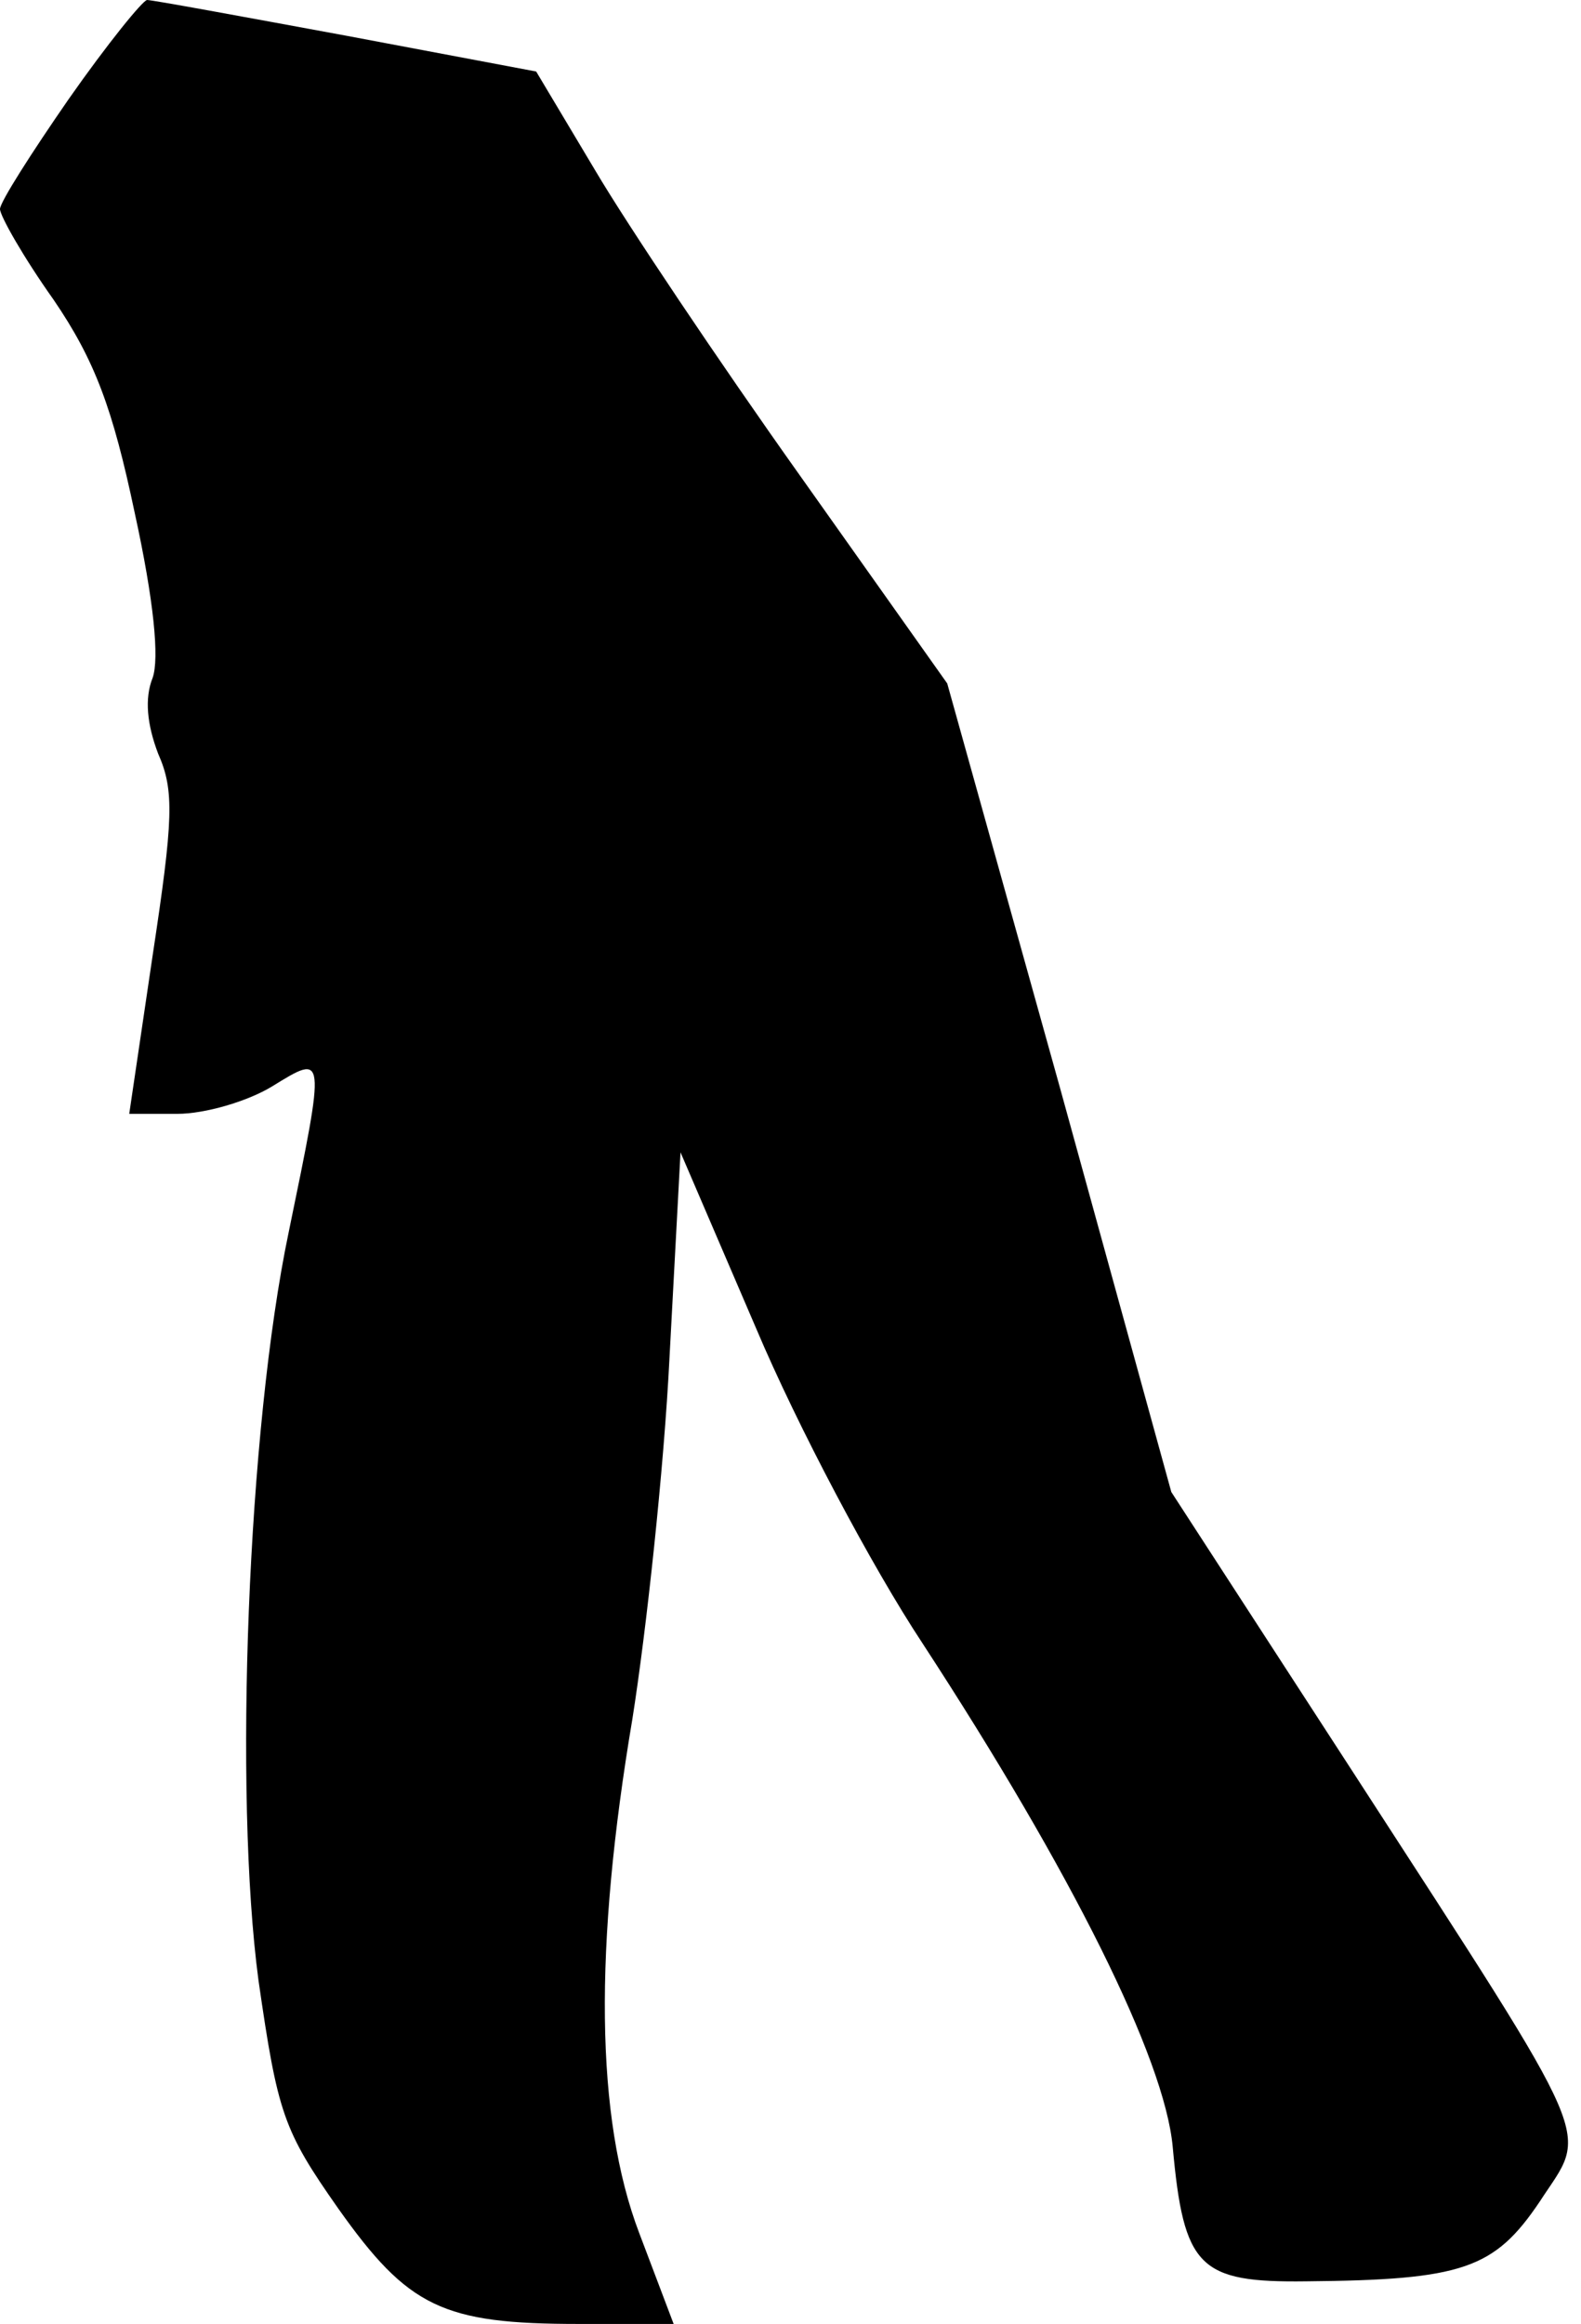 <?xml version="1.0" standalone="no"?>
<!DOCTYPE svg PUBLIC "-//W3C//DTD SVG 20010904//EN"
 "http://www.w3.org/TR/2001/REC-SVG-20010904/DTD/svg10.dtd">
<svg version="1.0" xmlns="http://www.w3.org/2000/svg"
 width="115pt" height="169pt" viewBox="0 0 115 169"
 preserveAspectRatio="xMidYMid meet">
<g transform="translate(0,169) scale(0.1,-0.1)"
fill="#000000" stroke="none">
<path fill="#000000" stroke="none" d="M50 1618 c-27 -39 -50 -75 -50 -80 0
-5 17 -35 39 -66 30 -44 43 -79 59 -155 14 -64 18 -106 13 -120 -6 -15 -4 -34
4 -55 12 -27 11 -48 -4 -147 l-17 -115 35 0 c20 0 51 9 69 20 39 24 39 25 12
-106 -30 -143 -40 -409 -22 -544 14 -97 18 -109 58 -166 51 -72 76 -84 175
-84 l69 0 -25 66 c-32 84 -33 208 -5 374 10 63 23 182 27 263 l8 149 55 -128
c30 -71 84 -173 121 -229 109 -167 176 -302 182 -366 8 -88 19 -99 97 -98 114
1 137 9 170 58 35 54 45 33 -135 311 l-133 205 -81 294 -82 294 -107 151 c-59
83 -126 183 -149 222 l-43 72 -138 26 c-76 14 -141 26 -145 26 -3 0 -29 -32
-57 -72z"/>
</g>
</svg>
